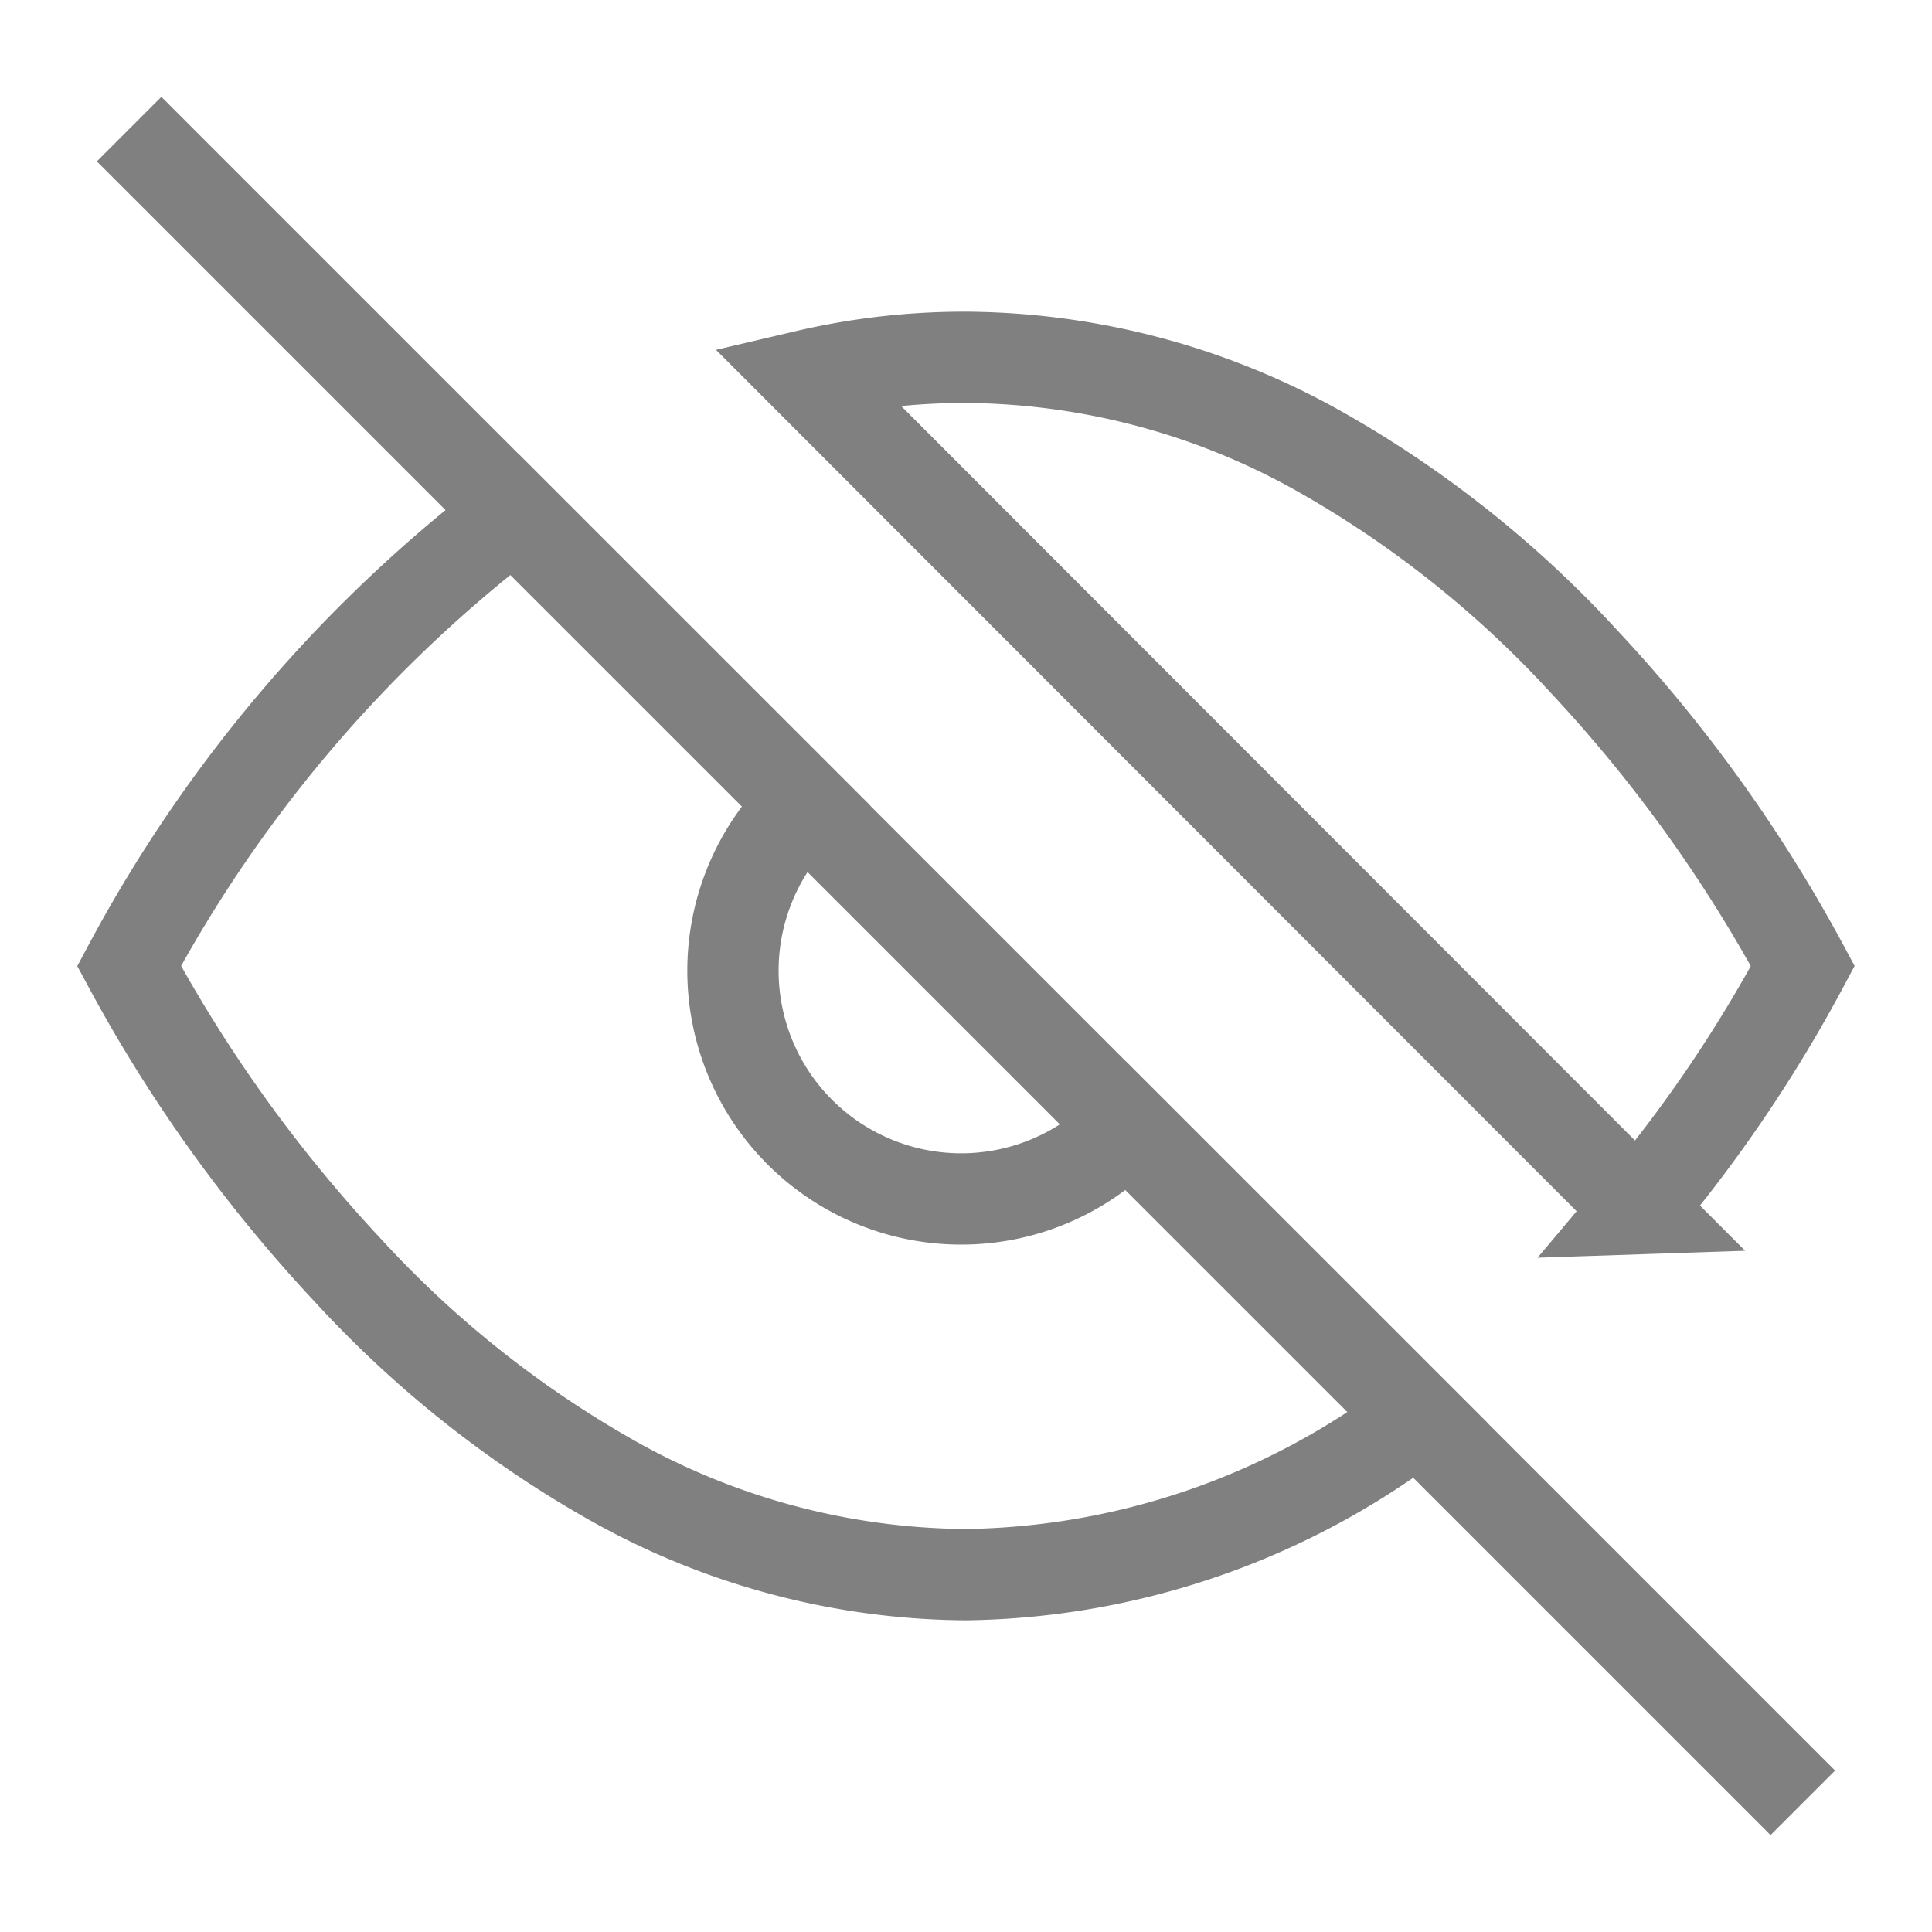 <svg xmlns="http://www.w3.org/2000/svg" width="21.162" height="21.162" viewBox="0 0 21.162 21.162">
  <g id="Component_2_5" data-name="Component 2 – 5" transform="translate(0.581 0.581)">
    <path id="Shape" d="M10,16.667a8,8,0,0,1-3.893-1.042,11.815,11.815,0,0,1-2.878-2.292A15.967,15.967,0,0,1,.833,10,15.274,15.274,0,0,1,5.05,5.05L8.233,8.232a2.5,2.5,0,1,0,3.533,3.535L14.95,14.95A8.336,8.336,0,0,1,10,16.667Zm7.367-4.009h0L8.25,3.533a7.591,7.591,0,0,1,1.727-.2H10a8,8,0,0,1,3.893,1.042,11.813,11.813,0,0,1,2.878,2.292A15.964,15.964,0,0,1,19.166,10a15.4,15.4,0,0,1-1.8,2.658Z" fill="none" stroke="gray" strokeLinecap="round" strokeLinejoin="round" strokeWidth="2"/>
    <path id="Shape-2" data-name="Shape" d="M0,0,18.333,18.333" transform="translate(0.833 0.833)" fill="none" stroke="gray" strokeLinecap="round" strokeLinejoin="round" strokeWidth="2"/>
    <path id="Size" d="M0,0H20V20H0Z" fill="none"/>
  </g>
</svg>
